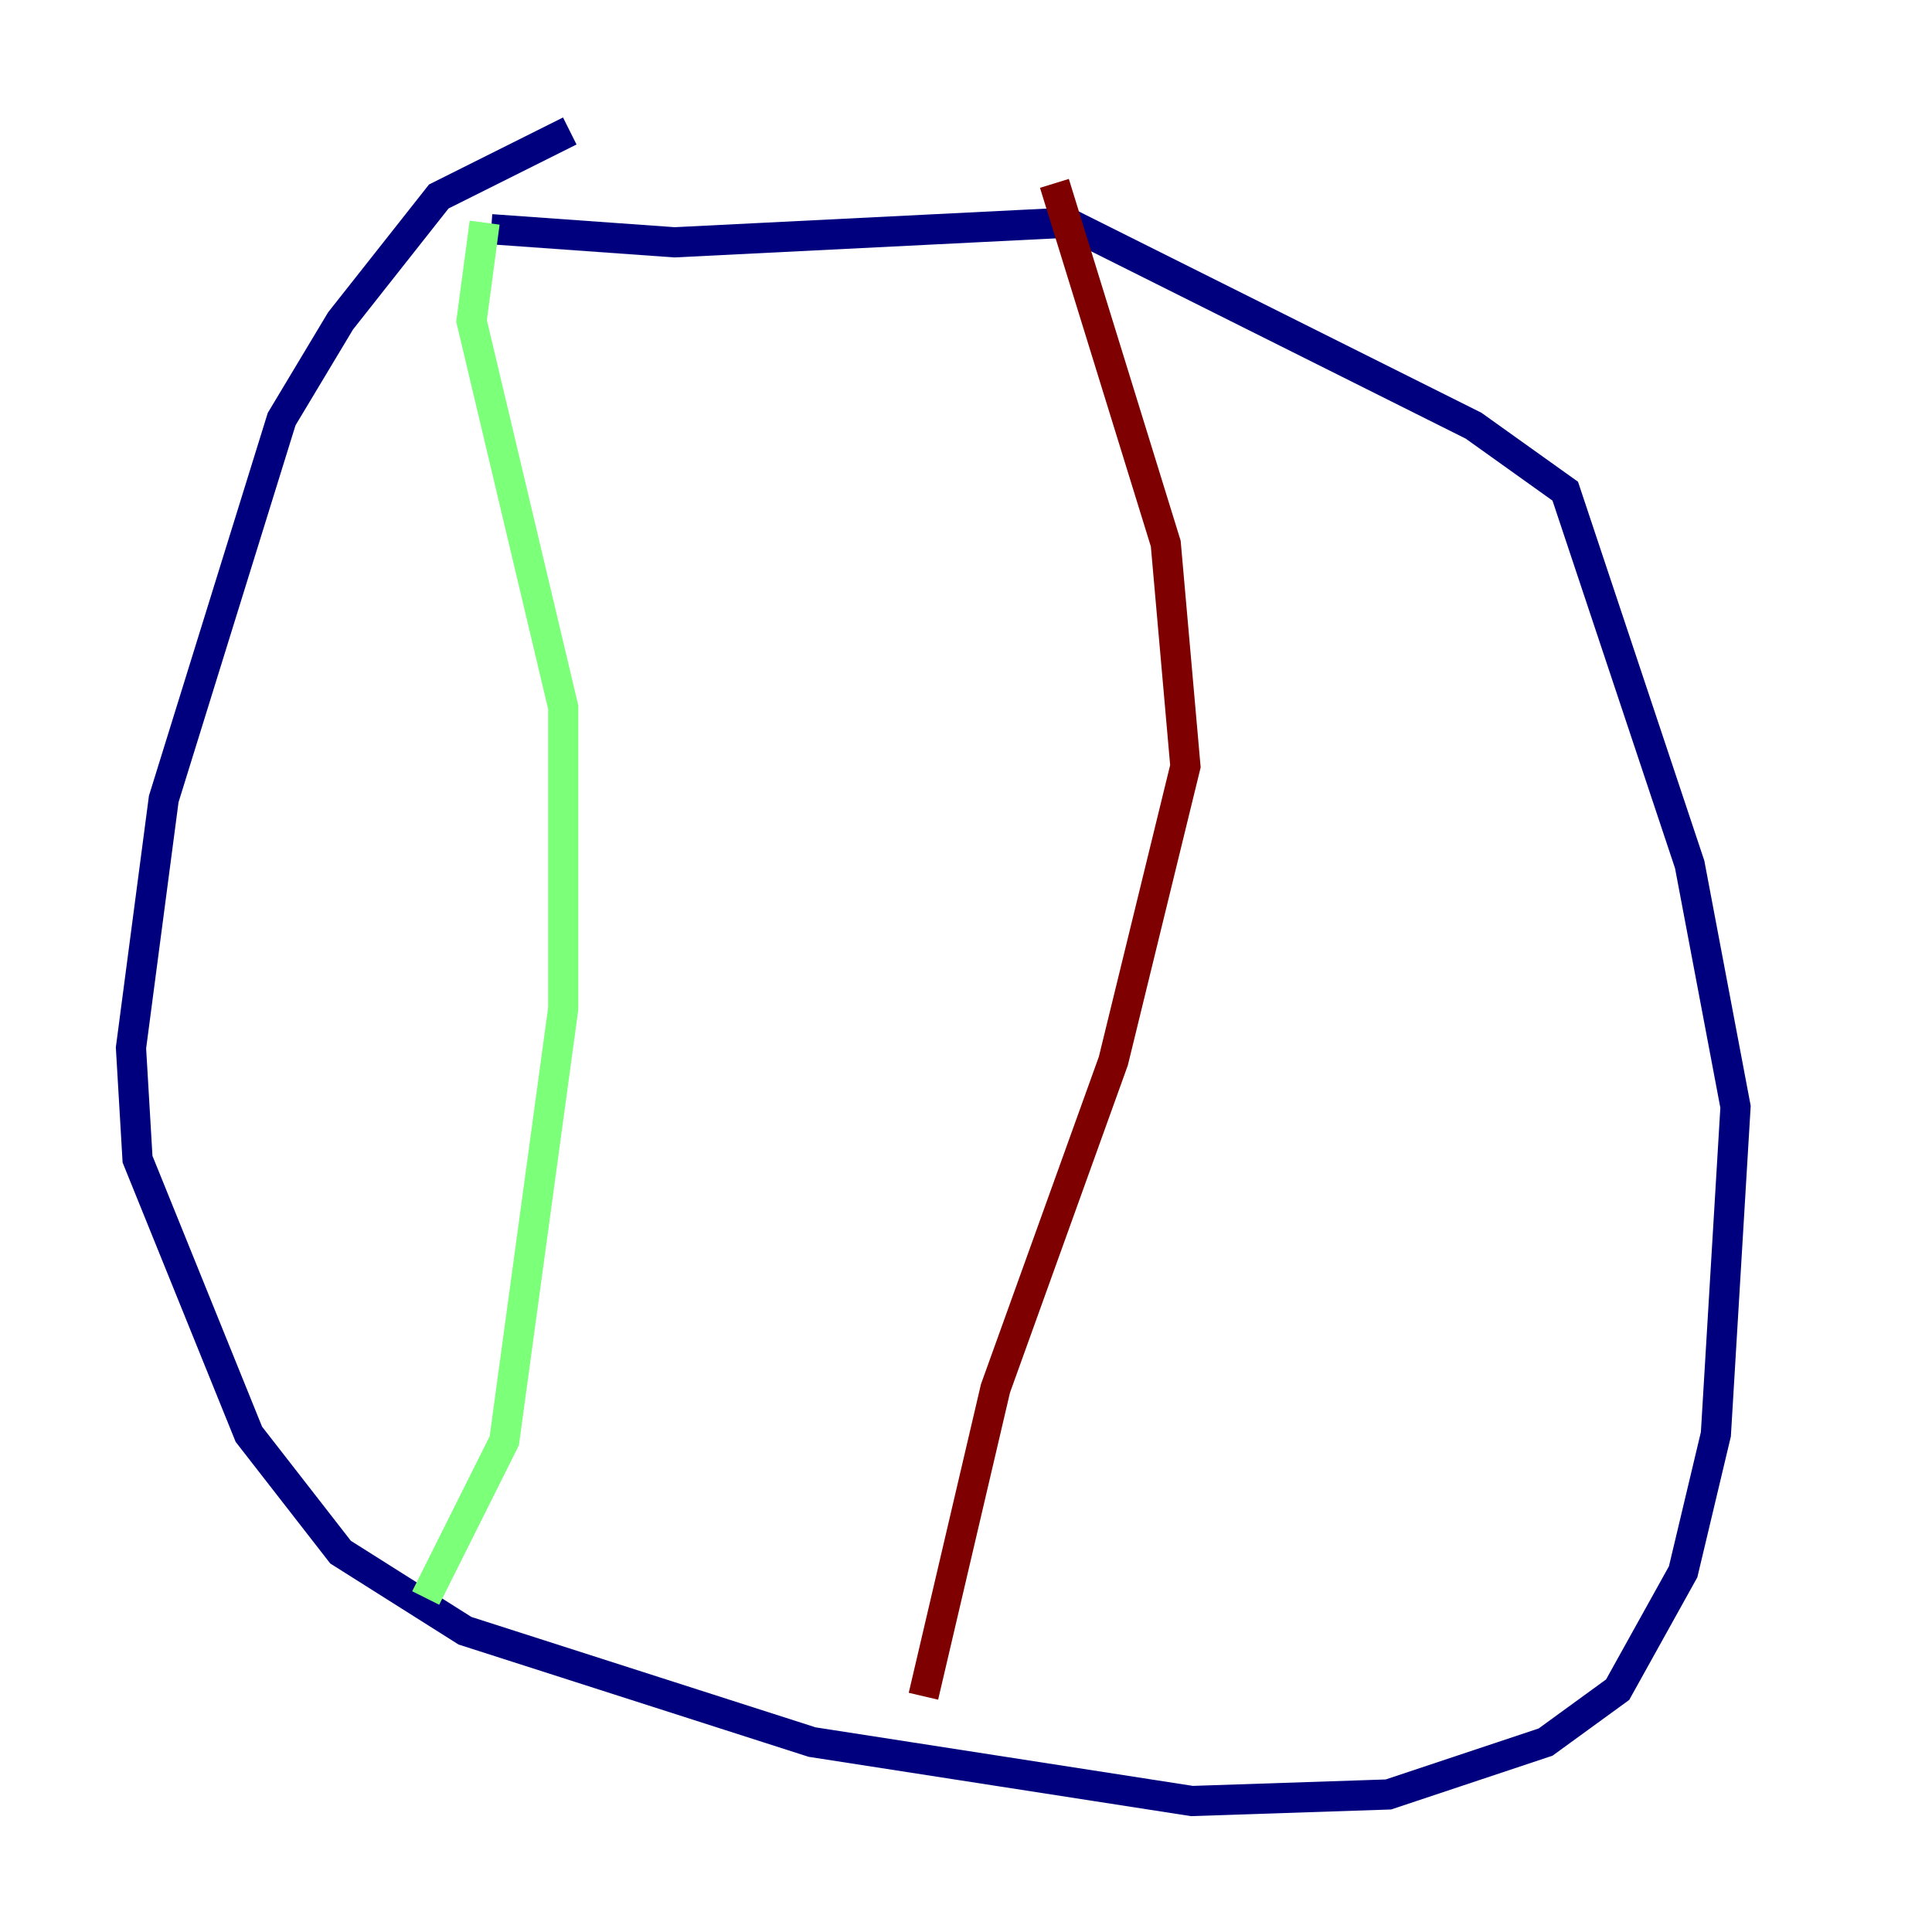 <?xml version="1.0" encoding="utf-8" ?>
<svg baseProfile="tiny" height="128" version="1.2" viewBox="0,0,128,128" width="128" xmlns="http://www.w3.org/2000/svg" xmlns:ev="http://www.w3.org/2001/xml-events" xmlns:xlink="http://www.w3.org/1999/xlink"><defs /><polyline fill="none" points="37.749,8.678 29.071,13.017 22.563,21.261 18.658,27.77 10.848,52.936 8.678,69.424 9.112,76.8 16.488,95.024 22.563,102.834 30.807,108.041 53.803,115.417 78.969,119.322 91.986,118.888 102.4,115.417 107.173,111.946 111.512,104.136 113.681,95.024 114.983,73.329 111.946,57.275 103.702,32.542 97.627,28.203 70.725,14.752 44.691,16.054 32.542,15.186" stroke="#00007f" stroke-width="2" /><polyline fill="none" points="32.108,14.752 31.241,21.261 37.315,46.861 37.315,66.82 33.41,95.458 28.203,105.871" stroke="#7cff79" stroke-width="2" /><polyline fill="none" points="69.858,12.149 77.234,36.014 78.536,50.766 73.763,70.291 65.953,91.986 61.18,112.38" stroke="#7f0000" stroke-width="2" /></svg>